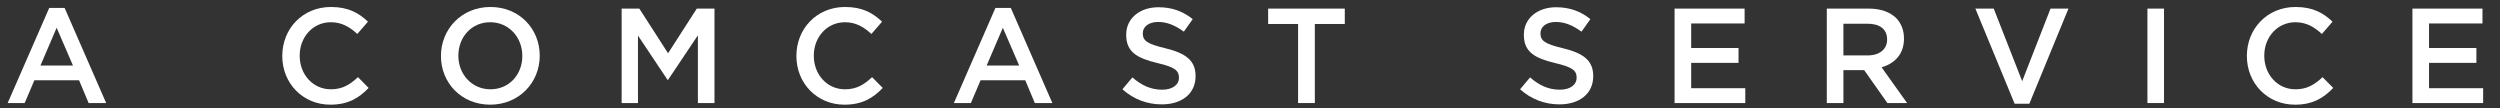 <?xml version="1.0" encoding="utf-8"?>
<!-- Generator: Adobe Illustrator 20.0.0, SVG Export Plug-In . SVG Version: 6.00 Build 0)  -->
<svg version="1.1" id="Layer_1" xmlns="http://www.w3.org/2000/svg" xmlns:xlink="http://www.w3.org/1999/xlink" x="0px" y="0px"
	 width="258.125px" height="11.167px" viewBox="0 0 258.125 11.167" enable-background="new 0 0 258.125 11.167"
	 xml:space="preserve">
<rect x="0" y="0" width="258.125" height="11.167" fill="#333333" stroke="none"/>
<g>
	<path fill="#FFFFFF" d="M5.083,0.818h1.588l4.291,9.822H9.151L8.162,8.285H3.55
		l-1.003,2.354H0.792L5.083,0.818z M7.535,6.767L5.849,2.866l-1.672,3.9H7.535z"/>
	<path fill="#FFFFFF" d="M29.145,5.792v-0.028c0-2.772,2.076-5.043,5.029-5.043
		c1.797,0,2.884,0.627,3.817,1.519L36.891,3.507
		c-0.78-0.725-1.616-1.212-2.73-1.212c-1.853,0-3.218,1.532-3.218,3.441v0.028
		c0,1.908,1.351,3.455,3.218,3.455c1.198,0,1.964-0.474,2.8-1.254l1.101,1.114
		c-1.017,1.059-2.131,1.728-3.957,1.728C31.262,10.807,29.145,8.592,29.145,5.792z"
		/>
	<path fill="#FFFFFF" d="M45.529,5.792v-0.028c0-2.745,2.118-5.043,5.113-5.043
		c2.996,0,5.085,2.271,5.085,5.015v0.028c0,2.744-2.118,5.043-5.113,5.043
		S45.529,8.536,45.529,5.792z M53.93,5.792v-0.028c0-1.895-1.379-3.469-3.316-3.469
		s-3.288,1.546-3.288,3.441v0.028c0,1.895,1.379,3.455,3.315,3.455
		S53.93,7.687,53.93,5.792z"/>
	<path fill="#FFFFFF" d="M64.185,0.888h1.825l2.968,4.611l2.967-4.611h1.825v9.752h-1.713
		V3.646l-3.079,4.597h-0.056l-3.051-4.569v6.966h-1.686V0.888z"/>
	<path fill="#FFFFFF" d="M82.228,5.792v-0.028c0-2.772,2.076-5.043,5.029-5.043
		c1.797,0,2.884,0.627,3.817,1.519l-1.101,1.268
		c-0.78-0.725-1.616-1.212-2.73-1.212c-1.853,0-3.218,1.532-3.218,3.441v0.028
		c0,1.908,1.351,3.455,3.218,3.455c1.198,0,1.964-0.474,2.8-1.254l1.101,1.114
		c-1.017,1.059-2.131,1.728-3.957,1.728C84.345,10.807,82.228,8.592,82.228,5.792z"
		/>
	<path fill="#FFFFFF" d="M102.778,0.818h1.588l4.291,9.822h-1.811l-0.989-2.354h-4.611
		l-1.003,2.354h-1.755L102.778,0.818z M105.23,6.767l-1.686-3.9l-1.672,3.9
		H105.23z"/>
	<path fill="#FFFFFF" d="M115.889,9.219l1.031-1.226c0.934,0.808,1.881,1.268,3.079,1.268
		c1.059,0,1.727-0.502,1.727-1.227V8.007c0-0.696-0.39-1.073-2.201-1.491
		c-2.076-0.501-3.246-1.115-3.246-2.912v-0.028c0-1.672,1.393-2.828,3.33-2.828
		c1.421,0,2.549,0.432,3.539,1.226l-0.919,1.295
		c-0.878-0.655-1.755-1.003-2.647-1.003c-1.003,0-1.588,0.515-1.588,1.156v0.028
		c0,0.752,0.446,1.086,2.327,1.532c2.062,0.501,3.121,1.24,3.121,2.856v0.027
		c0,1.825-1.435,2.912-3.483,2.912C118.466,10.779,117.059,10.264,115.889,9.219z"/>
	<path fill="#FFFFFF" d="M134.029,2.476h-3.093V0.888h7.913v1.588h-3.093v8.164h-1.728
		V2.476z"/>
	<path fill="#FFFFFF" d="M156.948,9.219l1.031-1.226c0.934,0.808,1.881,1.268,3.079,1.268
		c1.059,0,1.728-0.502,1.728-1.227V8.007c0-0.696-0.391-1.073-2.201-1.491
		c-2.076-0.501-3.246-1.115-3.246-2.912v-0.028c0-1.672,1.393-2.828,3.329-2.828
		c1.421,0,2.55,0.432,3.539,1.226l-0.92,1.295
		c-0.877-0.655-1.755-1.003-2.646-1.003c-1.003,0-1.588,0.515-1.588,1.156v0.028
		c0,0.752,0.445,1.086,2.326,1.532c2.062,0.501,3.12,1.24,3.12,2.856v0.027
		c0,1.825-1.435,2.912-3.482,2.912C159.526,10.779,158.119,10.264,156.948,9.219z"/>
	<path fill="#FFFFFF" d="M172.901,0.888h7.23v1.533h-5.517v2.535h4.89v1.533h-4.89
		v2.619h5.586v1.532h-7.3V0.888z"/>
	<path fill="#FFFFFF" d="M188.617,0.888h4.347c1.226,0,2.187,0.362,2.813,0.975
		c0.516,0.53,0.809,1.254,0.809,2.104v0.028c0,1.602-0.961,2.563-2.312,2.953
		l2.633,3.692h-2.034l-2.396-3.399h-2.145v3.399h-1.714V0.888z M192.838,5.722
		c1.227,0,2.007-0.641,2.007-1.63v-0.028c0-1.045-0.753-1.616-2.021-1.616h-2.493
		v3.273H192.838z"/>
	<path fill="#FFFFFF" d="M203.957,0.888h1.895l2.939,7.495l2.926-7.495h1.853l-4.04,9.821
		h-1.519L203.957,0.888z"/>
	<path fill="#FFFFFF" d="M221.722,0.888h1.713v9.752h-1.713V0.888z"/>
	<path fill="#FFFFFF" d="M231.99,5.792v-0.028c0-2.772,2.075-5.043,5.029-5.043
		c1.797,0,2.884,0.627,3.816,1.519l-1.101,1.268
		c-0.78-0.725-1.615-1.212-2.73-1.212c-1.853,0-3.218,1.532-3.218,3.441v0.028
		c0,1.908,1.352,3.455,3.218,3.455c1.198,0,1.965-0.474,2.801-1.254l1.101,1.114
		c-1.018,1.059-2.132,1.728-3.957,1.728
		C234.107,10.807,231.99,8.592,231.99,5.792z"/>
	<path fill="#FFFFFF" d="M249.085,0.888h7.23v1.533h-5.517v2.535h4.89v1.533h-4.89
		v2.619h5.586v1.532h-7.3V0.888z"/>
</g>
</svg>

